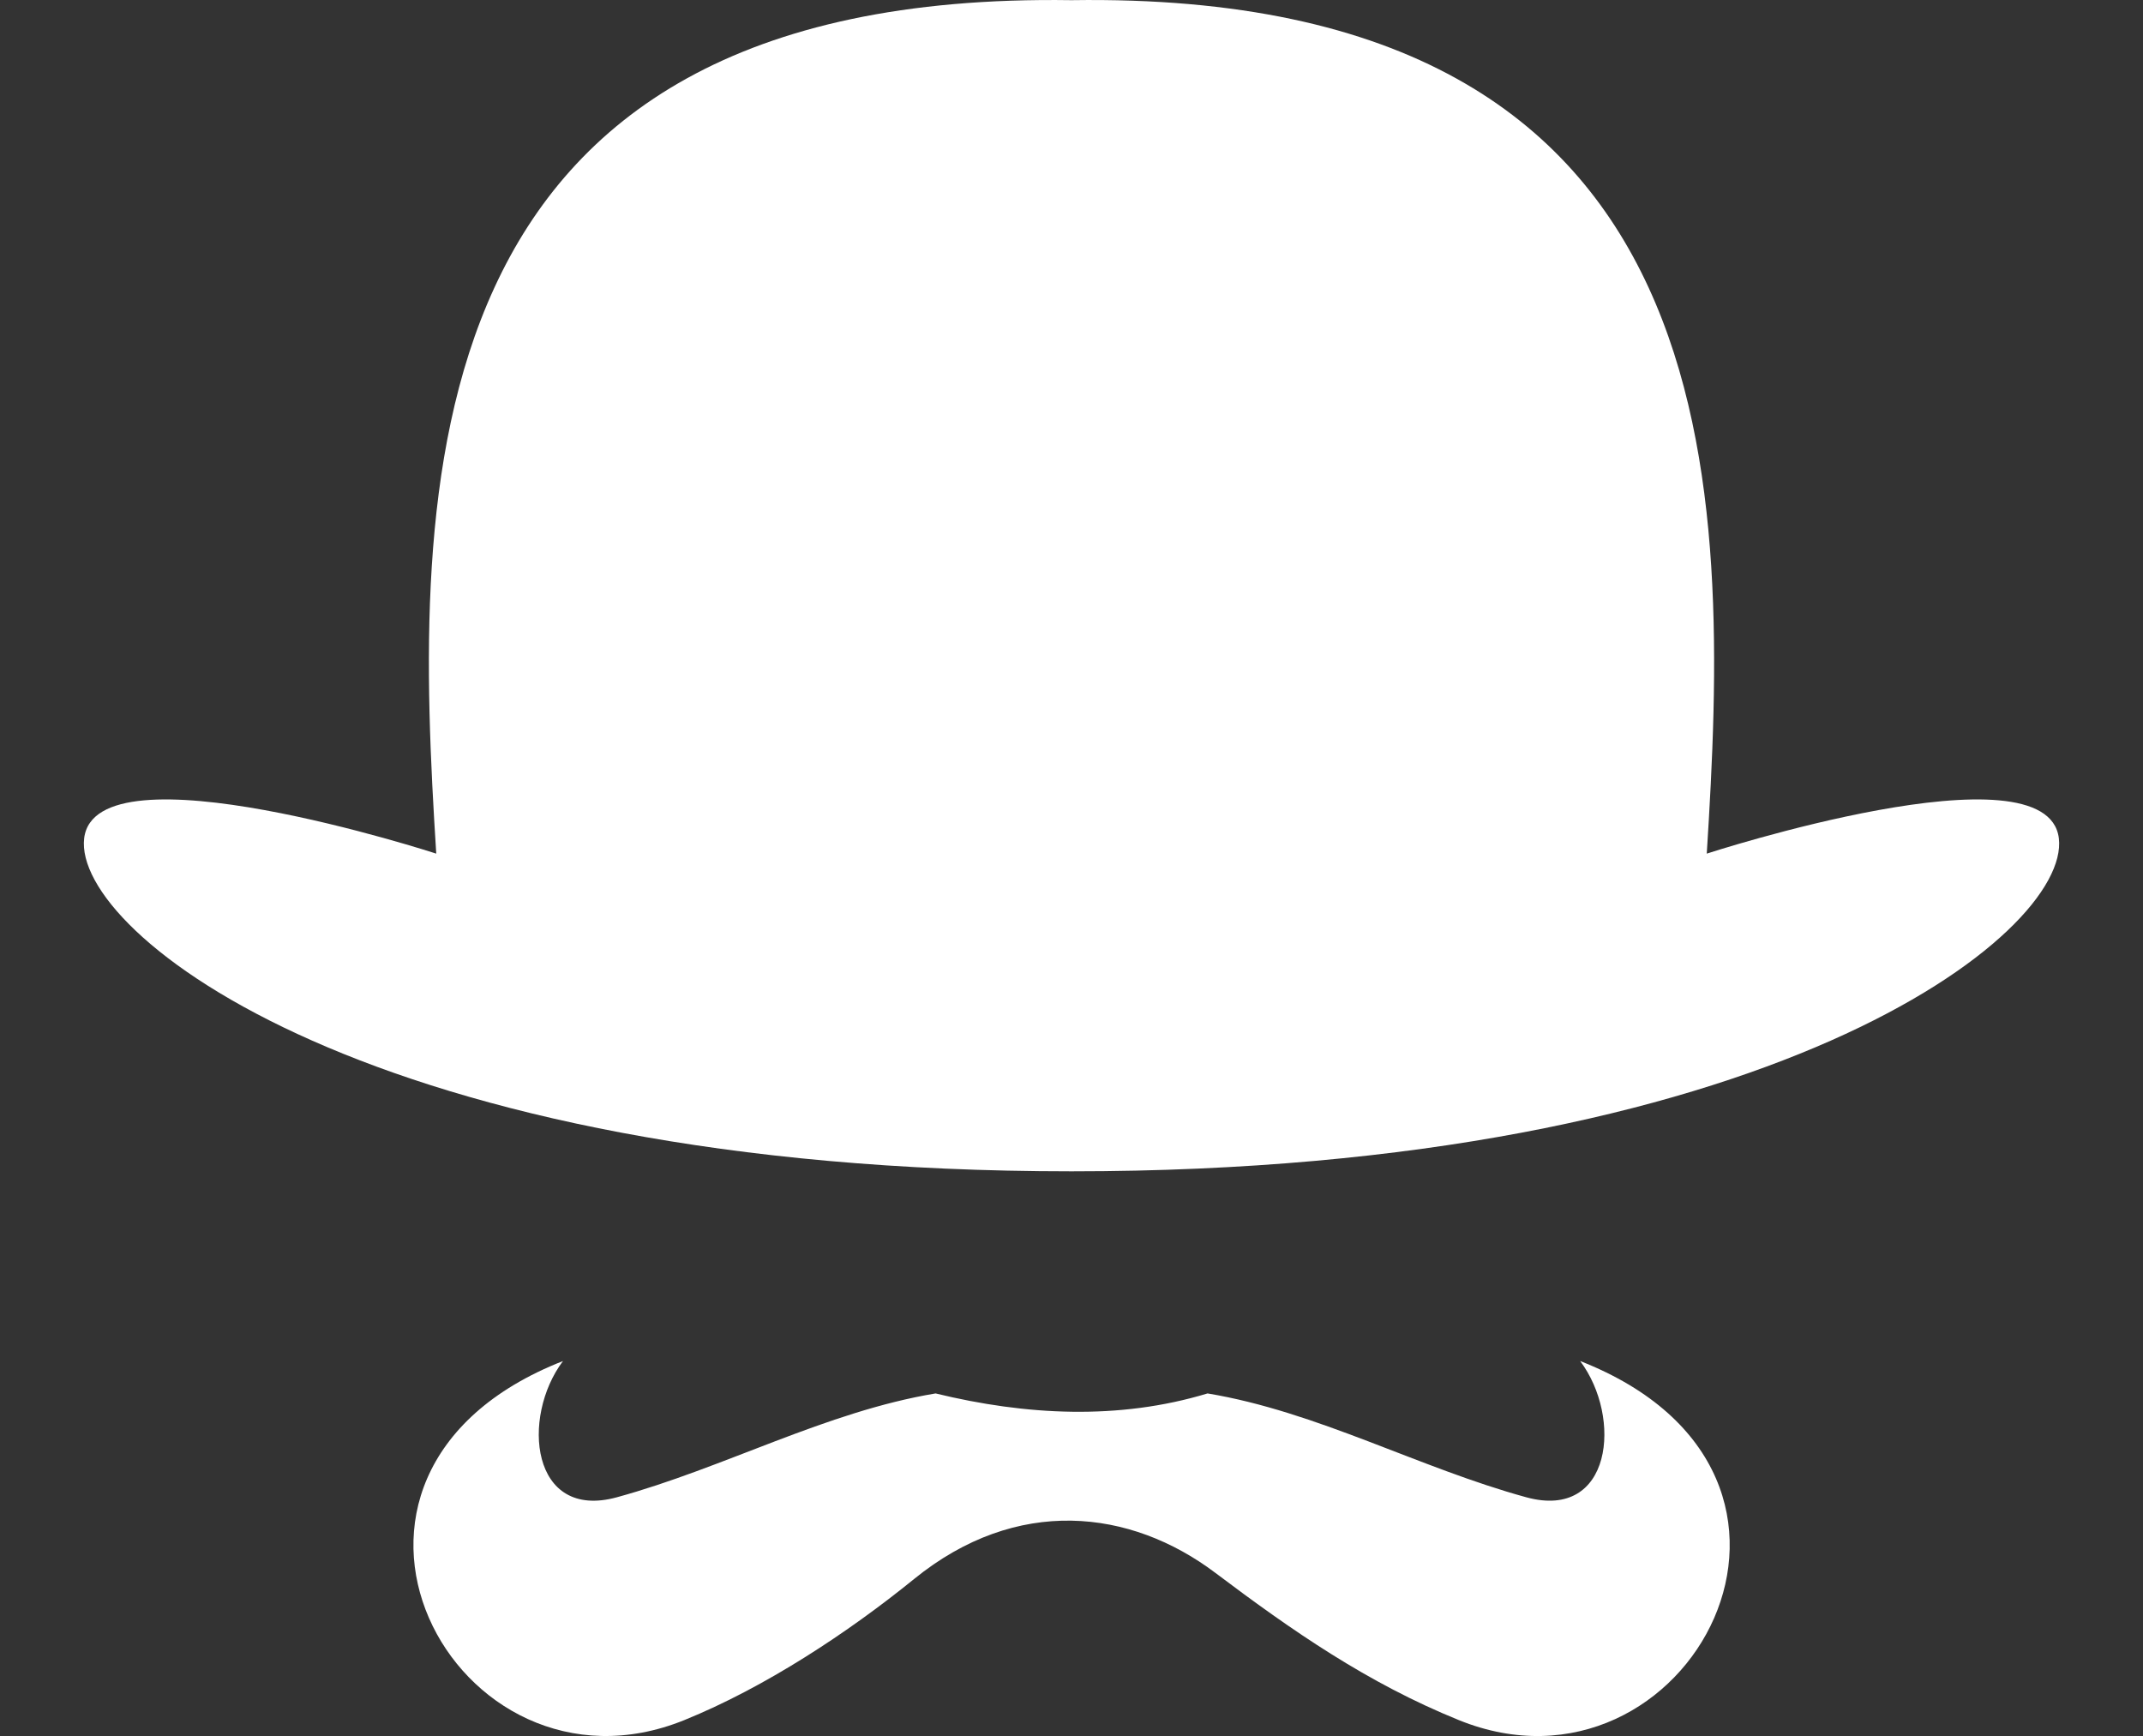 <?xml version="1.0" encoding="UTF-8" standalone="no"?>
<svg
   xmlns:dc="http://purl.org/dc/elements/1.1/"
   xmlns:cc="http://creativecommons.org/ns#"
   xmlns:rdf="http://www.w3.org/1999/02/22-rdf-syntax-ns#"
   xmlns:svg="http://www.w3.org/2000/svg"
   xmlns="http://www.w3.org/2000/svg"
   xmlns:sodipodi="http://sodipodi.sourceforge.net/DTD/sodipodi-0.dtd"
   xmlns:inkscape="http://www.inkscape.org/namespaces/inkscape"
   width="26.458mm"
   height="21.431mm"
   viewBox="0 0 26.458 21.431"
   version="1.1"
   id="svg8"
   inkscape:version="1.0.1 (3bc2e813f5, 2020-09-07)"
   sodipodi:docname="hat_icon.svg">
  <rect x="0" y="0" width="26.458" height="21.431" fill="#333333" stroke="none"/>
  <defs
     id="defs2" />
  <sodipodi:namedview
     id="base"
     pagecolor="#4c4c4c"
     bordercolor="#666666"
     borderopacity="1.0"
     inkscape:pageopacity="0"
     inkscape:pageshadow="2"
     inkscape:zoom="5.6"
     inkscape:cx="66.115731"
     inkscape:cy="40.707378"
     inkscape:document-units="mm"
     inkscape:current-layer="layer1"
     inkscape:document-rotation="0"
     showgrid="false"
     fit-margin-top="0"
     fit-margin-left="0"
     fit-margin-right="0"
     fit-margin-bottom="0"
     inkscape:window-width="1737"
     inkscape:window-height="1040"
     inkscape:window-x="104"
     inkscape:window-y="0"
     inkscape:window-maximized="0" />
  <g
     inkscape:label="Шар 1"
     inkscape:groupmode="layer"
     id="layer1"
     transform="translate(-110.747,-202.463)">
    <path
       id="path877"
       style="fill:#ffffff;stroke:none;stroke-width:0.265px;stroke-linecap:butt;stroke-linejoin:miter;stroke-opacity:1"
       d="m 111.786,212.812 c 0.142,-1.181 4.347,0.189 4.347,0.189 -0.283,-4.465 -0.414,-10.661 7.843,-10.536 8.258,-0.125 8.126,6.071 7.843,10.536 0,0 4.205,-1.37 4.347,-0.189 0.142,1.181 -3.591,4.111 -12.19,4.111 -8.599,0 -12.331,-2.929 -12.19,-4.111 z"
       sodipodi:nodetypes="scccscs" />
    <path
       id="path880"
       style="opacity:1;fill:#ffffff;fill-opacity:1;stroke:none;stroke-width:2.965"
       d="m 117.698,219.265 c -3.584,1.404 -1.328,5.577 1.497,4.433 0.997,-0.404 2.026,-1.083 2.836,-1.741 1.27,-1.032 2.674,-0.866 3.721,-0.077 0.95,0.716 1.881,1.362 3.007,1.818 2.824,1.145 5.081,-3.029 1.497,-4.433 0.523,0.695 0.396,1.972 -0.665,1.682 -1.327,-0.363 -2.58,-1.057 -3.935,-1.282 -1.096,0.332 -2.245,0.271 -3.358,0 -1.354,0.225 -2.608,0.919 -3.935,1.282 -1.061,0.291 -1.188,-0.987 -0.665,-1.682 z"
       sodipodi:nodetypes="csssscccccc" />
  </g>
</svg>
